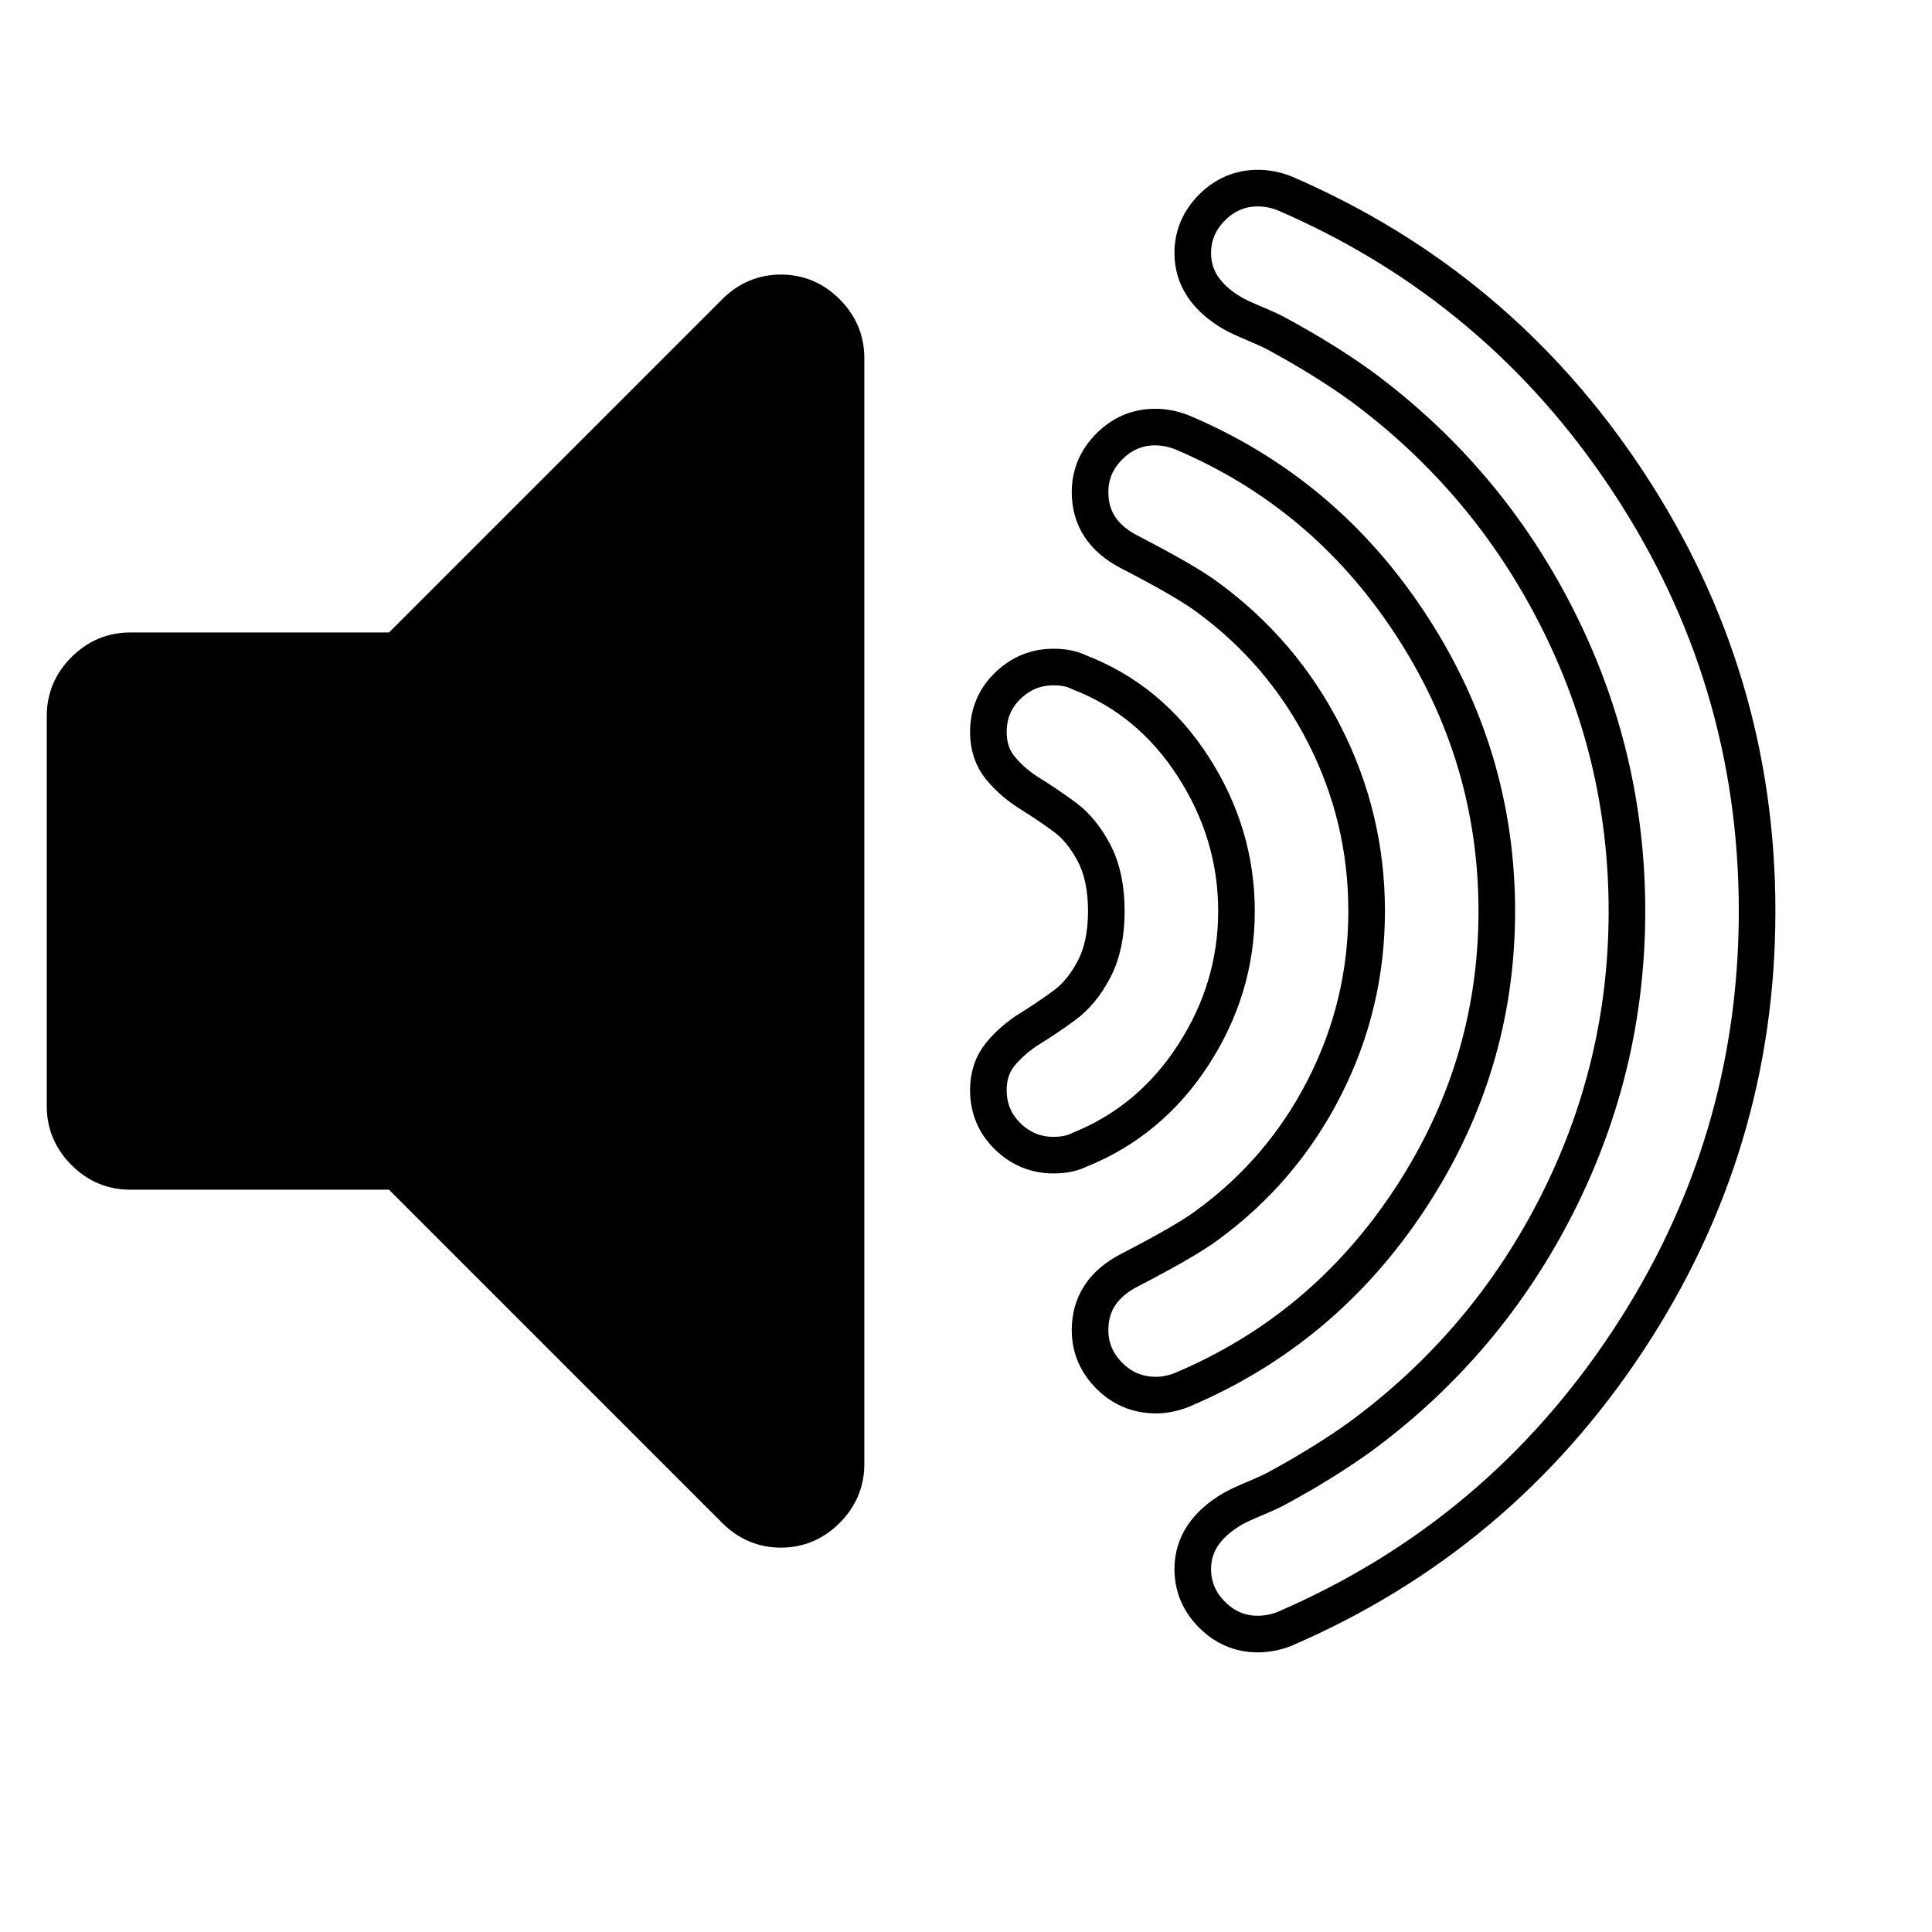 <?xml version="1.0" encoding="UTF-8" standalone="no"?>
<!DOCTYPE svg PUBLIC "-//W3C//DTD SVG 1.1//EN" "http://www.w3.org/Graphics/SVG/1.1/DTD/svg11.dtd">
<svg width="100%" height="100%" viewBox="0 0 1900 1900" version="1.1" xmlns="http://www.w3.org/2000/svg" xmlns:xlink="http://www.w3.org/1999/xlink" xml:space="preserve" xmlns:serif="http://www.serif.com/" style="fill-rule:evenodd;clip-rule:evenodd;stroke-linejoin:round;stroke-miterlimit:1.414;">
    <path d="M832,352L832,1440C832,1457.33 825.667,1472.33 813,1485C800.333,1497.67 785.333,1504 768,1504C750.667,1504 735.667,1497.67 723,1485L390,1152L128,1152C110.667,1152 95.667,1145.67 83,1133C70.333,1120.33 64,1105.33 64,1088L64,704C64,686.667 70.333,671.667 83,659C95.667,646.333 110.667,640 128,640L390,640L723,307C735.667,294.333 750.667,288 768,288C785.333,288 800.333,294.333 813,307C825.667,319.667 832,334.667 832,352Z" style="stroke:black;stroke-width:36px;"/>
    <path d="M1216,896C1216,946.667 1201.83,993.833 1173.5,1037.5C1145.17,1081.17 1107.67,1112.33 1061,1131C1054.33,1134.33 1046,1136 1036,1136C1018.67,1136 1003.67,1129.83 991,1117.5C978.333,1105.17 972,1090 972,1072C972,1058 976,1046.17 984,1036.5C992,1026.83 1001.67,1018.5 1013,1011.5C1024.33,1004.5 1035.67,996.833 1047,988.5C1058.33,980.167 1068,968.333 1076,953C1084,937.667 1088,918.667 1088,896C1088,873.333 1084,854.333 1076,839C1068,823.667 1058.33,811.833 1047,803.5C1035.67,795.167 1024.33,787.5 1013,780.5C1001.67,773.5 992,765.167 984,755.5C976,745.833 972,734 972,720C972,702 978.333,686.833 991,674.5C1003.67,662.167 1018.67,656 1036,656C1046,656 1054.33,657.667 1061,661C1107.67,679 1145.17,710 1173.5,754C1201.83,798 1216,845.333 1216,896Z" style="fill:none;stroke:black;stroke-width:36px;"/>
    <path d="M1472,896C1472,998 1443.67,1092.17 1387,1178.5C1330.33,1264.83 1255.33,1327.67 1162,1367C1153.33,1370.33 1145,1372 1137,1372C1119,1372 1103.67,1365.67 1091,1353C1078.33,1340.33 1072,1325.33 1072,1308C1072,1282 1085,1262.33 1111,1249C1148.33,1229.67 1173.67,1215 1187,1205C1236.33,1169 1274.83,1123.83 1302.5,1069.5C1330.17,1015.17 1344,957.333 1344,896C1344,834.667 1330.17,776.833 1302.5,722.5C1274.83,668.167 1236.33,623 1187,587C1173.67,577 1148.33,562.333 1111,543C1085,529.667 1072,510 1072,484C1072,466.667 1078.33,451.667 1091,439C1103.67,426.333 1118.67,420 1136,420C1144.67,420 1153.33,421.667 1162,425C1255.33,464.333 1330.33,527.167 1387,613.5C1443.67,699.833 1472,794 1472,896Z" style="fill:none;stroke:black;stroke-width:36px;"/>
    <path d="M1728,896C1728,1049.33 1685.67,1190.17 1601,1318.5C1516.33,1446.83 1403.67,1541.33 1263,1602C1254.33,1605.33 1245.67,1607 1237,1607C1219.67,1607 1204.67,1600.67 1192,1588C1179.33,1575.33 1173,1560.33 1173,1543C1173,1519 1186,1499.33 1212,1484C1216.67,1481.33 1224.17,1477.83 1234.5,1473.5C1244.83,1469.17 1252.33,1465.67 1257,1463C1287.67,1446.33 1315,1429.33 1339,1412C1421,1351.33 1485,1275.67 1531,1185C1577,1094.33 1600,998 1600,896C1600,794 1577,697.667 1531,607C1485,516.333 1421,440.667 1339,380C1315,362.667 1287.67,345.667 1257,329C1252.33,326.333 1244.83,322.833 1234.5,318.5C1224.17,314.167 1216.67,310.667 1212,308C1186,292.667 1173,273 1173,249C1173,231.667 1179.33,216.667 1192,204C1204.67,191.333 1219.67,185 1237,185C1245.67,185 1254.33,186.667 1263,190C1403.67,250.667 1516.33,345.167 1601,473.5C1685.67,601.833 1728,742.667 1728,896Z" style="fill:none;stroke:black;stroke-width:36px;"/>
</svg>
